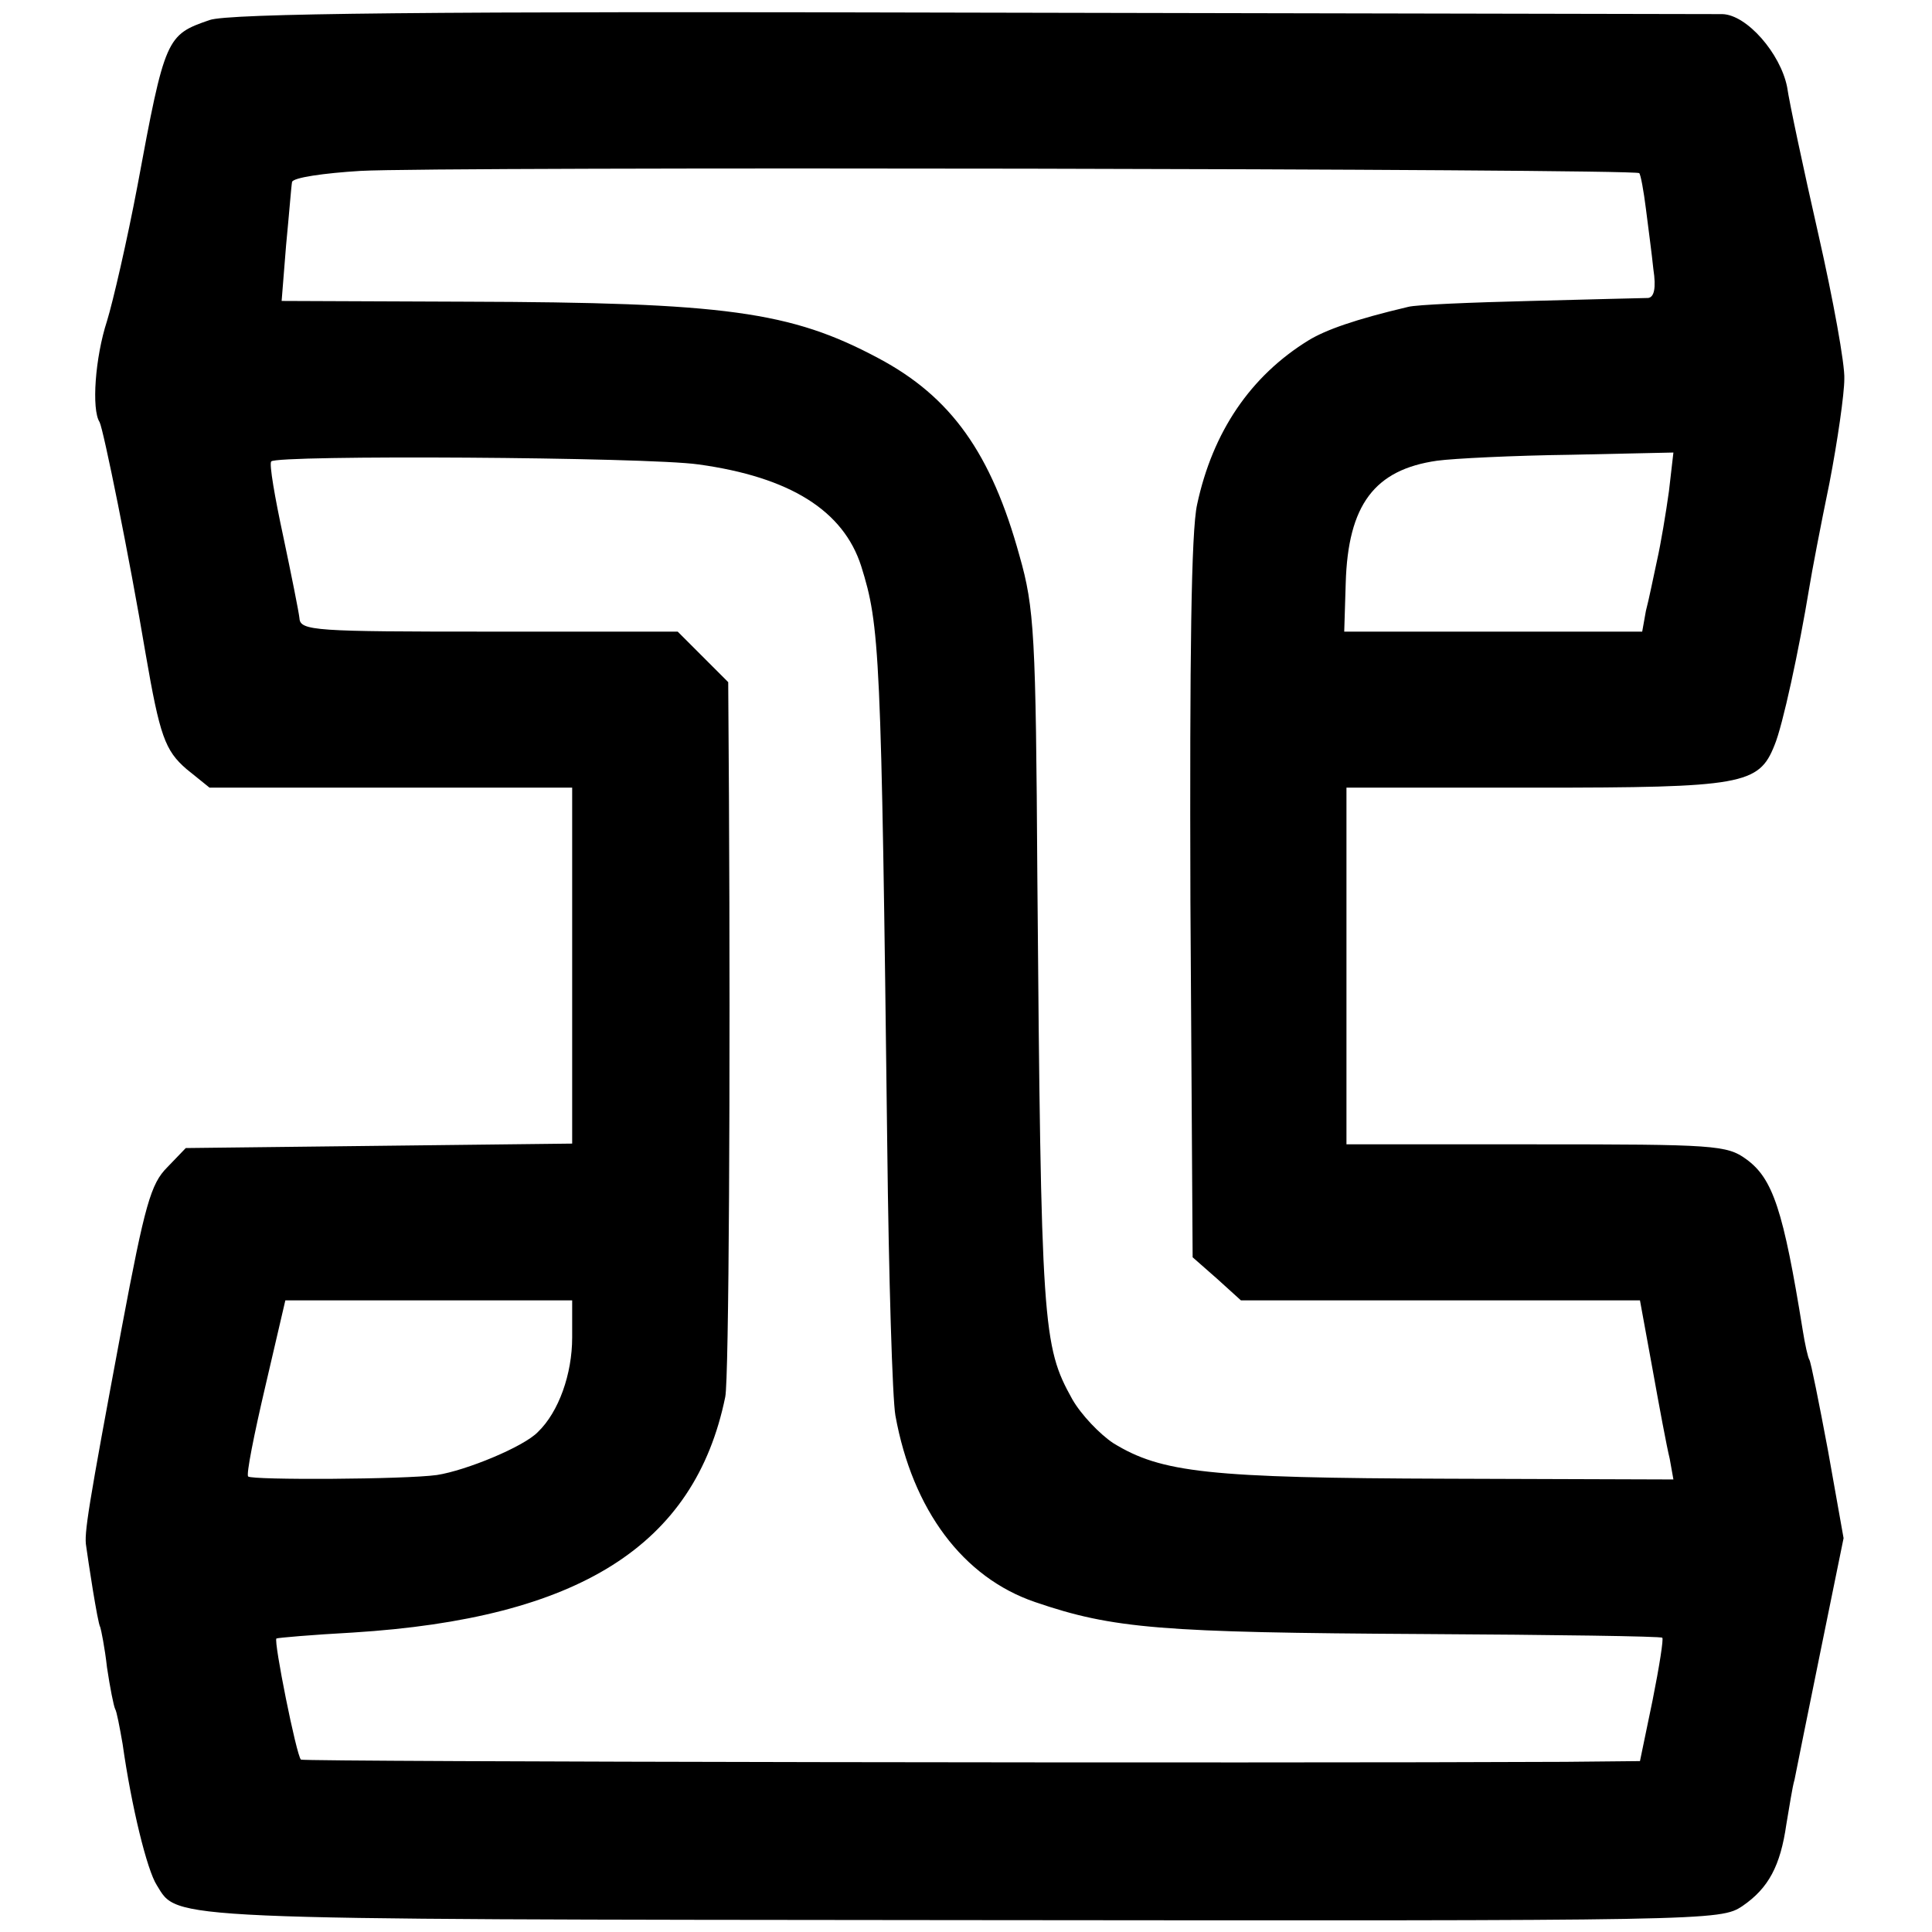 <?xml version="1.0" standalone="no"?>
<!DOCTYPE svg PUBLIC "-//W3C//DTD SVG 20010904//EN"
 "http://www.w3.org/TR/2001/REC-SVG-20010904/DTD/svg10.dtd">
<svg version="1.0" xmlns="http://www.w3.org/2000/svg"
 width="260pt" height="260pt" viewBox="0 0 260 260"
 preserveAspectRatio="xMidYMid meet">
<g transform="translate(0,260) scale(0.1,-0.1)"
fill="#000000" stroke="none">
<path d="M282 2573 c-58 -20 -60 -23 -97 -223 -14 -74 -33 -156 -41 -182 -16
-49 -21 -119 -10 -136 5 -9 40 -181 62 -312 19 -110 26 -130 55 -155 l31 -25
244 0 244 0 0 -240 0 -239 -260 -3 -260 -3 -25 -26 c-22 -22 -30 -50 -61 -215
-46 -246 -51 -278 -48 -295 1 -8 5 -34 9 -59 4 -24 8 -47 10 -50 1 -3 6 -27 9
-54 4 -27 9 -52 11 -56 2 -3 6 -24 10 -47 12 -85 33 -170 46 -190 29 -47 1
-46 1081 -47 1013 -1 1023 -1 1053 19 35 24 51 54 59 110 4 23 8 50 11 60 2
11 18 89 35 173 l31 152 -21 118 c-12 64 -23 119 -25 122 -2 3 -6 21 -9 40
-26 161 -40 204 -76 230 -26 19 -43 20 -283 20 l-255 0 0 240 0 240 255 0
c278 0 300 4 321 57 11 26 33 128 47 213 3 19 15 82 27 140 11 57 20 120 20
140 1 19 -15 107 -35 195 -20 88 -39 177 -42 198 -9 45 -54 97 -87 98 -12 0
-468 1 -1013 2 -727 2 -998 -1 -1023 -10z m1924 -206 c2 -2 6 -24 9 -48 3 -24
8 -61 10 -81 4 -26 1 -38 -7 -39 -7 0 -78 -2 -158 -4 -80 -2 -154 -5 -165 -8
-72 -17 -111 -31 -134 -45 -78 -48 -129 -123 -150 -221 -8 -36 -10 -203 -9
-533 l3 -480 33 -29 32 -29 269 0 268 0 17 -93 c9 -50 19 -104 23 -120 l5 -28
-304 1 c-322 1 -385 8 -450 48 -18 12 -43 38 -55 59 -40 72 -42 96 -47 703 -2
325 -4 362 -24 432 -38 138 -92 214 -190 266 -118 63 -206 75 -555 76 l-248 1
6 75 c4 41 7 80 8 85 1 6 43 12 92 15 104 6 1715 3 1721 -3z m-1266 -392 c123
-17 195 -62 219 -137 25 -80 27 -112 35 -778 2 -179 7 -343 11 -365 23 -127
91 -218 188 -251 105 -36 170 -41 522 -43 176 -1 321 -3 322 -5 2 -1 -4 -39
-13 -84 l-17 -82 -101 -1 c-401 -2 -1698 0 -1701 3 -6 5 -37 160 -33 163 2 1
48 5 103 8 304 19 460 117 501 317 5 23 7 431 5 808 l-1 154 -34 34 -34 34
-254 0 c-234 0 -254 1 -255 18 -1 9 -11 59 -22 111 -11 51 -19 97 -16 100 5 9
506 6 575 -4z m1306 -36 c-4 -29 -11 -71 -16 -93 -5 -23 -11 -53 -15 -68 l-5
-28 -201 0 -200 0 2 65 c3 106 39 153 123 165 22 3 103 7 180 8 l138 3 -6 -52z
m-1476 -1139 c0 -49 -18 -100 -46 -127 -19 -20 -97 -52 -136 -58 -43 -6 -249
-7 -254 -2 -3 2 8 57 23 121 l27 116 193 0 193 0 0 -50z"/>
</g>
</svg>
